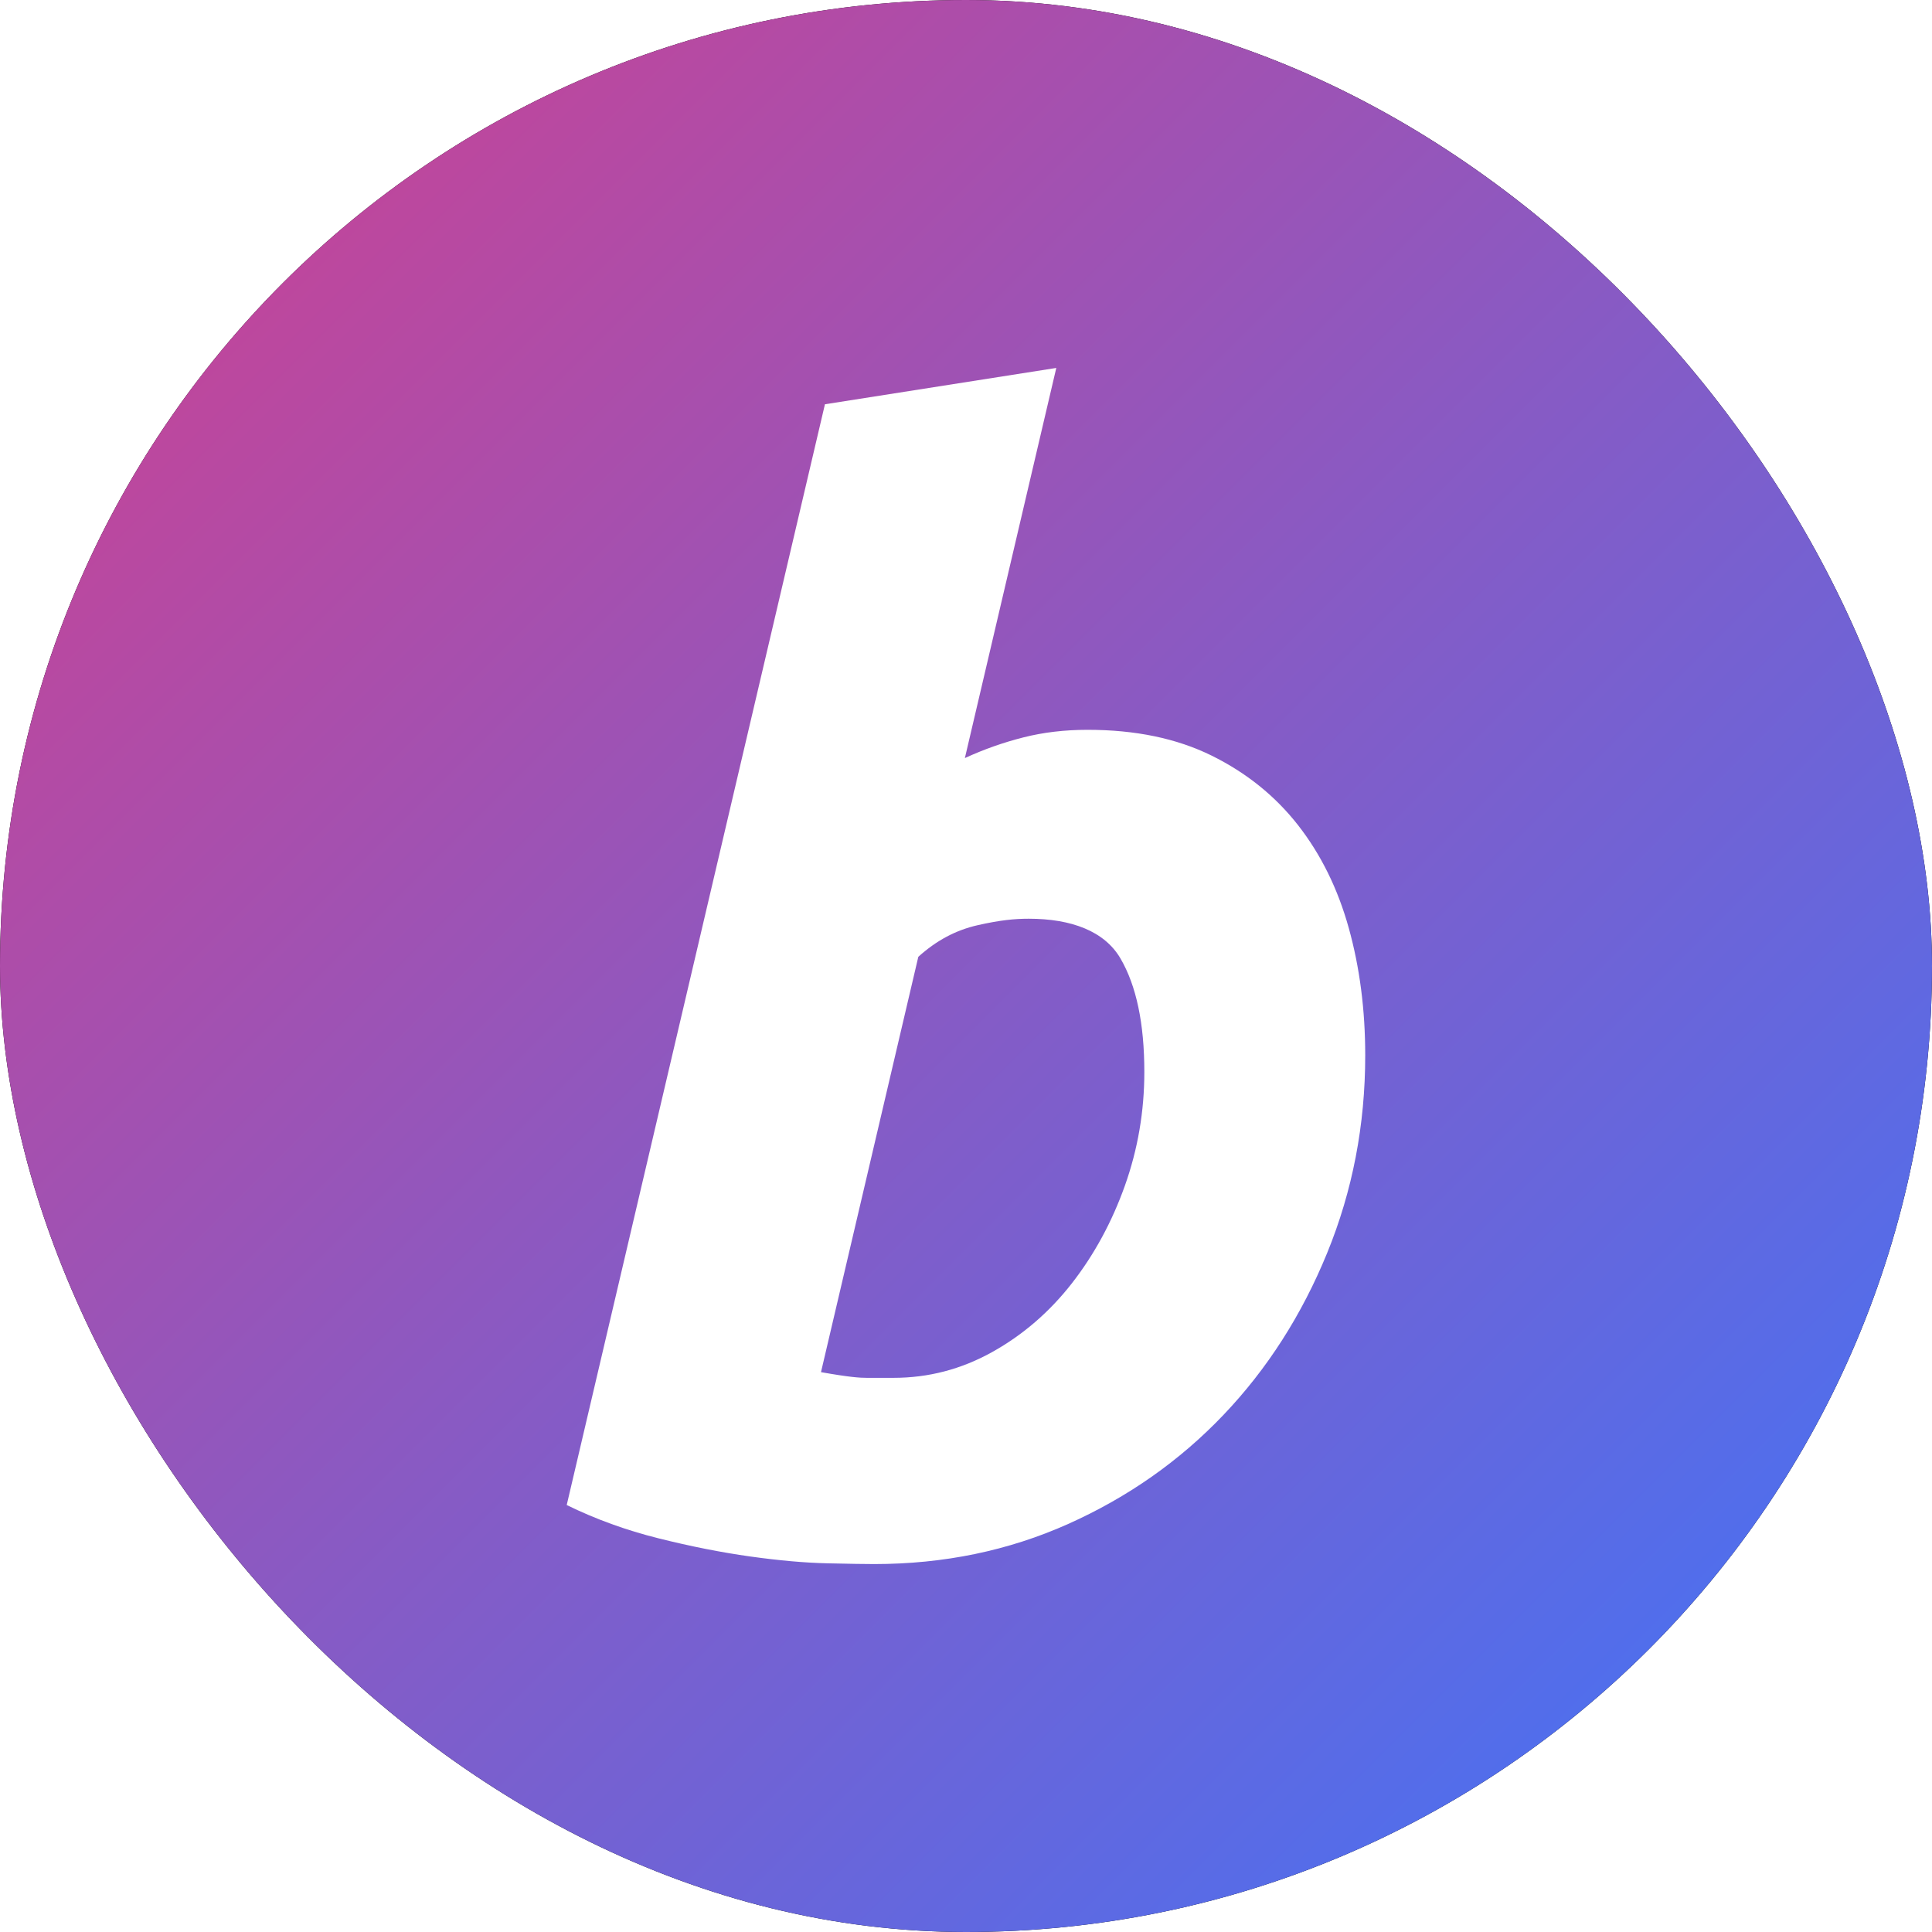<svg xmlns="http://www.w3.org/2000/svg" xmlns:xlink="http://www.w3.org/1999/xlink" width="72" height="72" viewBox="0 0 72 72">
  <defs>
    <linearGradient id="bp-ext-c" x1="0%" x2="100%" y1="0%" y2="100%">
      <stop offset="0%" stop-color="#D43F8D"/>
      <stop offset="100%" stop-color="#3A76FC"/>
    </linearGradient>
    <rect id="bp-ext-b" width="72" height="72" x="0" y="0" rx="36"/>
    <filter id="bp-ext-a" width="112.5%" height="112.5%" x="-6.3%" y="-6.2%" filterUnits="objectBoundingBox">
      <feMorphology in="SourceAlpha" operator="dilate" radius=".5" result="shadowSpreadOuter1"/>
      <feOffset in="shadowSpreadOuter1" result="shadowOffsetOuter1"/>
      <feGaussianBlur in="shadowOffsetOuter1" result="shadowBlurOuter1" stdDeviation="1"/>
      <feColorMatrix in="shadowBlurOuter1" values="0 0 0 0 0   0 0 0 0 0   0 0 0 0 0  0 0 0 0.05 0"/>
    </filter>
  </defs>
  <g fill="none" fill-rule="evenodd">
    <use fill="#000" filter="url(#bp-ext-a)" xlink:href="#bp-ext-b"/>
    <use fill="url(#bp-ext-c)" xlink:href="#bp-ext-b"/>
    <path fill="#FFF" fill-rule="nonzero" d="M33.301,51.348 C34.599,51.348 35.823,51.029 36.972,50.389 C38.121,49.75 39.114,48.893 39.949,47.821 C40.783,46.749 41.441,45.536 41.923,44.182 C42.404,42.828 42.646,41.417 42.646,39.95 C42.646,38.144 42.349,36.733 41.756,35.718 C41.162,34.702 39.929,34.238 38.336,34.238 C37.816,34.238 37.279,34.289 36.444,34.477 C35.61,34.665 34.89,35.056 34.223,35.657 L30.596,51.136 C31.669,51.326 32.04,51.348 32.3,51.348 L33.301,51.348 L33.301,51.348 Z M40.532,27.198 C42.312,27.198 43.851,27.518 45.149,28.157 C46.447,28.797 47.522,29.662 48.375,30.752 C49.228,31.844 49.858,33.122 50.266,34.59 C50.674,36.057 50.878,37.637 50.878,39.329 C50.878,41.925 50.406,44.379 49.46,46.693 C48.514,49.006 47.226,51.019 45.594,52.731 C43.962,54.443 42.034,55.797 39.809,56.793 C37.584,57.789 35.174,58.288 32.578,58.288 C32.245,58.288 31.661,58.279 30.826,58.26 C29.992,58.241 29.036,58.156 27.961,58.006 C26.886,57.855 25.745,57.63 24.541,57.329 C23.335,57.028 22.195,56.615 21.12,56.088 L30.743,15.066 L39.365,13.712 L35.958,28.251 C36.699,27.912 37.398,27.669 38.141,27.48 C38.882,27.292 39.679,27.198 40.532,27.198 L40.532,27.198 Z"/>
  </g>
</svg>
